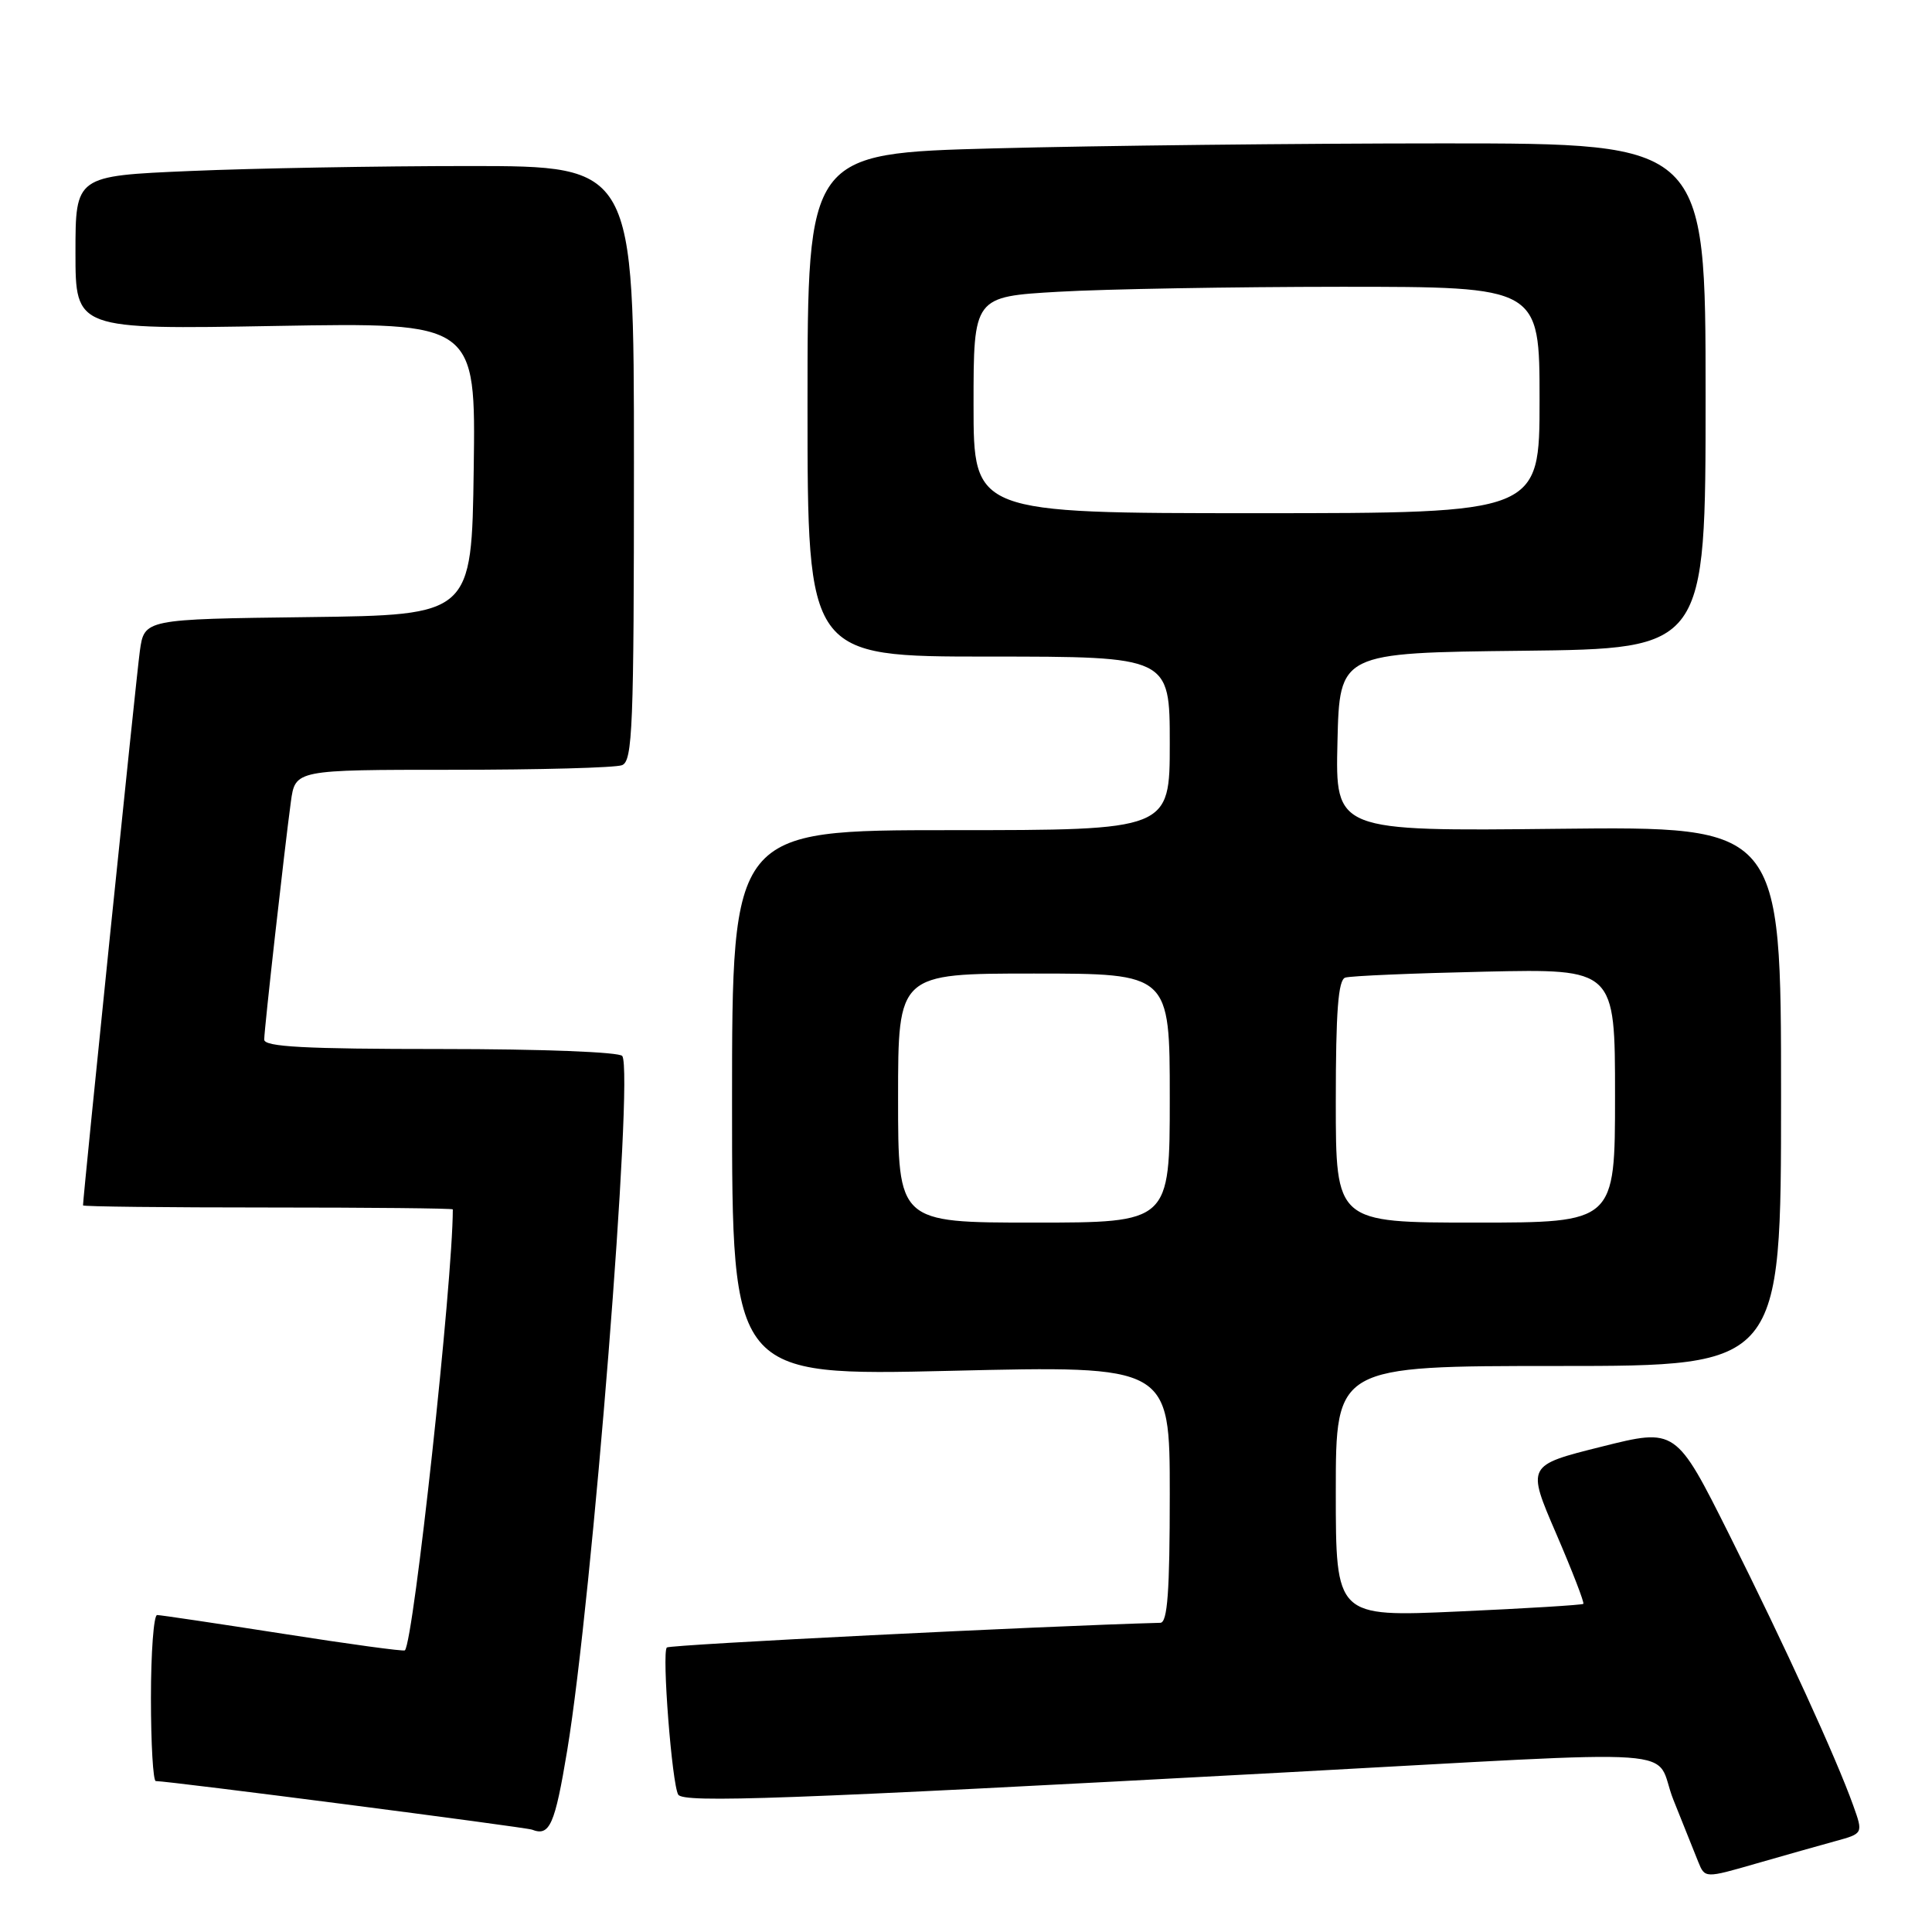 <?xml version="1.0" encoding="UTF-8" standalone="no"?>
<!DOCTYPE svg PUBLIC "-//W3C//DTD SVG 1.1//EN" "http://www.w3.org/Graphics/SVG/1.1/DTD/svg11.dtd" >
<svg xmlns="http://www.w3.org/2000/svg" xmlns:xlink="http://www.w3.org/1999/xlink" version="1.1" viewBox="0 0 256 256">
 <g >
 <path fill="currentColor"
d=" M 243.20 243.96 C 246.89 242.95 246.89 242.95 245.56 239.23 C 243.30 232.92 236.55 218.18 229.14 203.36 C 222.06 189.22 222.06 189.22 212.18 191.70 C 202.30 194.17 202.30 194.17 206.20 203.21 C 208.34 208.18 209.96 212.37 209.80 212.52 C 209.63 212.67 202.19 213.13 193.25 213.53 C 177.00 214.26 177.00 214.26 177.00 197.63 C 177.00 181.00 177.00 181.00 206.50 181.00 C 236.00 181.00 236.00 181.00 236.00 145.25 C 236.00 109.50 236.00 109.50 206.47 109.82 C 176.94 110.14 176.94 110.14 177.22 98.32 C 177.50 86.50 177.50 86.50 201.75 86.23 C 226.00 85.96 226.00 85.96 226.00 52.48 C 226.00 19.00 226.00 19.00 191.25 19.00 C 172.14 19.00 145.36 19.30 131.75 19.66 C 107.00 20.32 107.00 20.32 107.00 53.66 C 107.00 87.00 107.00 87.00 131.00 87.00 C 155.00 87.00 155.00 87.00 155.00 98.50 C 155.00 110.00 155.00 110.00 126.00 110.00 C 97.00 110.00 97.00 110.00 97.00 146.16 C 97.00 182.32 97.00 182.32 126.00 181.64 C 155.00 180.95 155.00 180.95 155.00 197.98 C 155.00 210.91 154.70 215.01 153.75 215.03 C 138.41 215.44 88.75 217.92 88.36 218.30 C 87.68 218.98 89.04 236.44 89.87 237.80 C 90.57 238.92 103.92 238.44 170.00 234.87 C 225.71 231.87 218.90 231.39 221.74 238.50 C 223.06 241.80 224.53 245.49 225.02 246.69 C 225.91 248.89 225.91 248.89 232.70 246.93 C 236.44 245.85 241.16 244.52 243.20 243.96 Z  M 75.16 231.93 C 78.48 211.87 83.99 142.41 82.46 139.93 C 82.13 139.40 71.81 139.00 58.44 139.00 C 40.35 139.00 35.00 138.71 35.01 137.75 C 35.02 136.30 37.69 112.54 38.54 106.25 C 39.12 102.00 39.12 102.00 59.98 102.00 C 71.45 102.00 81.55 101.73 82.42 101.39 C 83.82 100.85 84.00 96.39 84.00 61.39 C 84.00 22.00 84.00 22.00 62.16 22.00 C 50.15 22.00 33.50 22.30 25.16 22.66 C 10.00 23.31 10.00 23.31 10.00 33.48 C 10.00 43.66 10.00 43.66 36.52 43.19 C 63.04 42.73 63.04 42.73 62.77 62.12 C 62.50 81.50 62.50 81.50 40.81 81.77 C 19.12 82.04 19.12 82.04 18.53 86.27 C 18.07 89.57 11.00 158.55 11.00 159.72 C 11.00 159.88 22.02 160.00 35.50 160.00 C 48.98 160.00 60.00 160.11 60.00 160.25 C 59.99 169.85 54.81 217.52 53.65 218.68 C 53.49 218.84 46.23 217.85 37.50 216.48 C 28.77 215.12 21.27 214.00 20.82 214.00 C 20.37 214.00 20.00 218.95 20.00 225.00 C 20.00 231.05 20.29 236.00 20.64 236.00 C 22.38 236.00 69.64 242.11 70.50 242.44 C 72.84 243.36 73.52 241.82 75.16 231.93 Z  M 119.00 145.50 C 119.00 129.00 119.00 129.00 137.00 129.00 C 155.00 129.00 155.00 129.00 155.00 145.50 C 155.00 162.00 155.00 162.00 137.00 162.00 C 119.00 162.00 119.00 162.00 119.00 145.50 Z  M 177.00 145.97 C 177.00 134.02 177.32 129.83 178.25 129.54 C 178.94 129.31 187.26 128.96 196.75 128.75 C 214.00 128.37 214.00 128.37 214.00 145.19 C 214.00 162.00 214.00 162.00 195.50 162.00 C 177.00 162.00 177.00 162.00 177.00 145.97 Z  M 129.00 53.65 C 129.00 39.31 129.00 39.31 140.25 38.66 C 146.44 38.30 163.31 38.01 177.75 38.00 C 204.00 38.00 204.00 38.00 204.00 53.00 C 204.00 68.00 204.00 68.00 166.50 68.00 C 129.00 68.00 129.00 68.00 129.00 53.65 Z "/>
</g>
</svg>